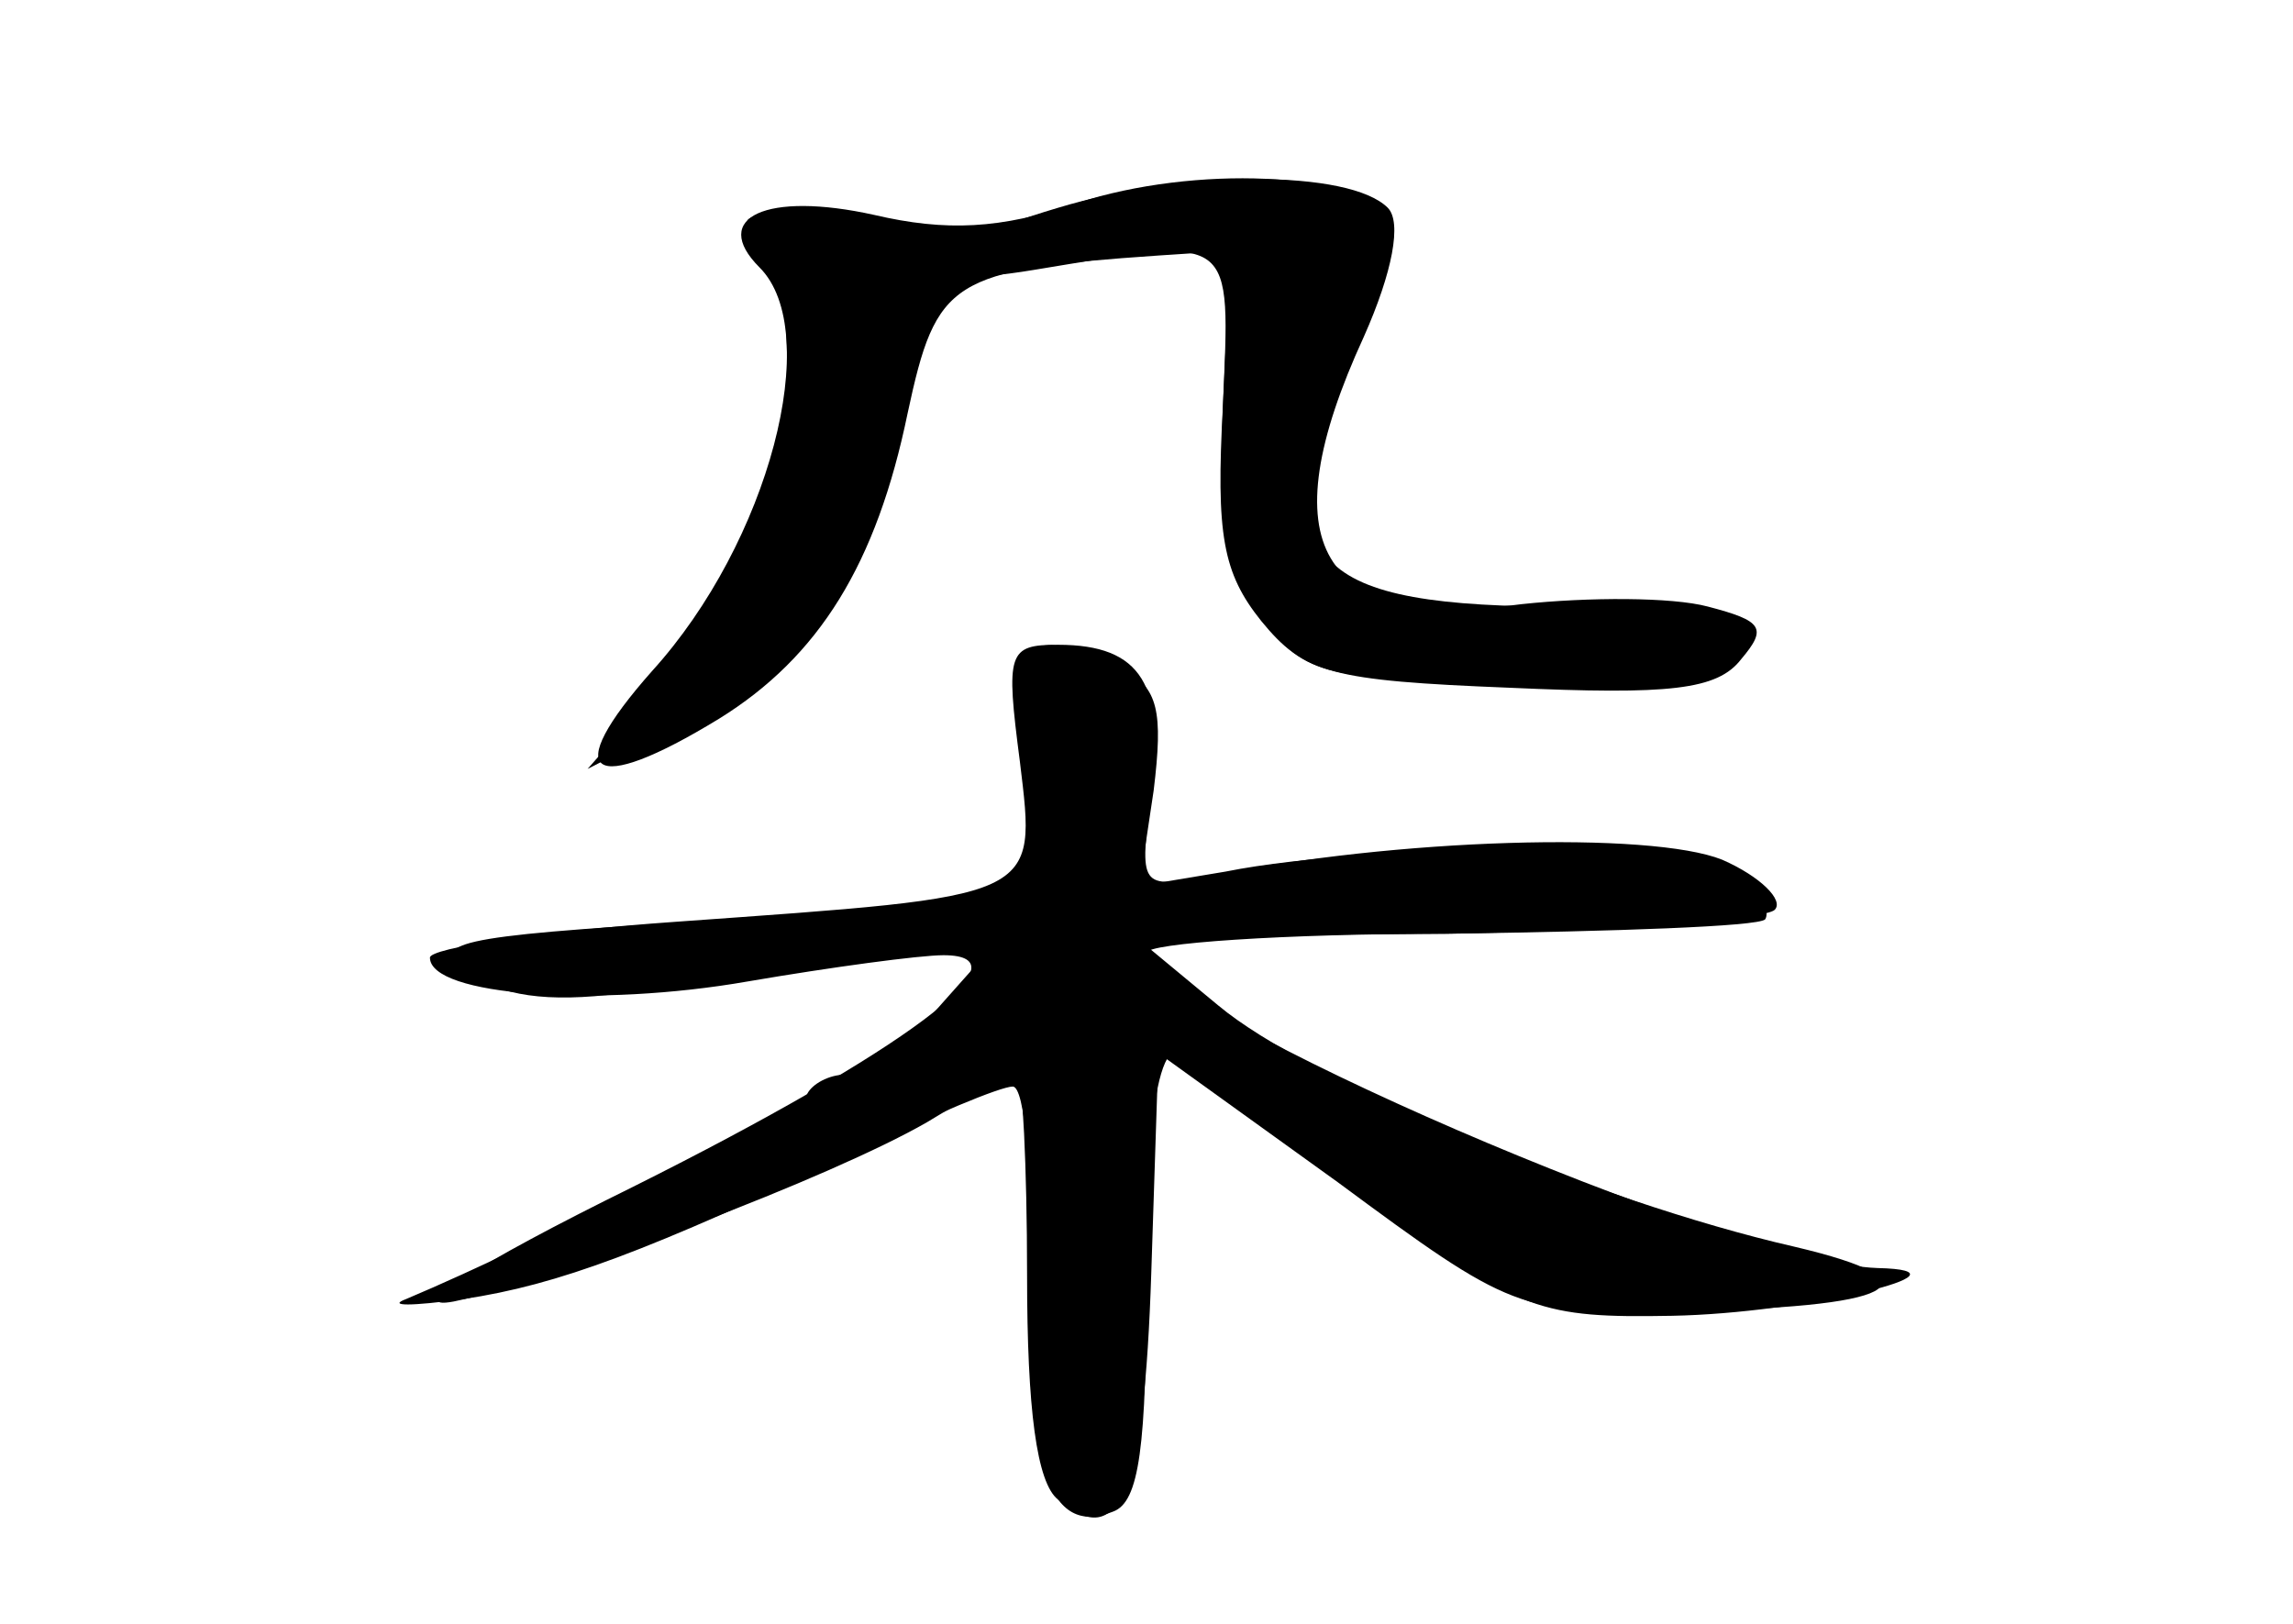 <?xml version="1.0" standalone="no"?>
<!DOCTYPE svg PUBLIC "-//W3C//DTD SVG 20010904//EN"
 "http://www.w3.org/TR/2001/REC-SVG-20010904/DTD/svg10.dtd">
<svg version="1.0" xmlns="http://www.w3.org/2000/svg"
 width="96pt" height="68pt" viewBox="0 0 96 68"
 preserveAspectRatio="xMidYMid meet">
<g transform="translate(0,68) scale(0.1,-0.1)" fill="#000000" stroke="none">
<g id="part-0" class="char-part">
  <path d="M451 595 c-32 -11 -55 -12 -85 -5 -45 10 -69 -1 -48 -22 27 -27 4
-115 -45 -169 -39 -44 -26 -53 28 -20 42 26 66 65 79 128 12 56 18 60 105 66
l30 2 -3 -65 c-2 -52 1 -70 17 -90 18 -23 26 -25 108 -25 72 0 88 3 88 15 0
12 -16 15 -78 16 -103 1 -118 22 -78 110 10 23 15 47 11 53 -11 19 -80 22
-129 6z"/>
  <path d="M429 403 c0 -5 0 -29 1 -54 1 -32 -3 -46 -12 -46 -7 -1 -64 -4 -127
-9 -101 -6 -112 -9 -95 -21 13 -10 33 -13 64 -9 25 4 70 9 100 13 l55 6 -24
-27 c-14 -14 -30 -26 -37 -26 -7 0 -14 -4 -16 -8 -2 -6 -111 -62 -168 -86 -8
-3 2 -3 24 0 40 6 77 20 166 62 30 15 59 27 64 27 5 0 8 -35 7 -78 -2 -80 8
-111 35 -100 11 4 14 27 14 99 0 85 8 112 25 84 3 -5 35 -31 71 -56 61 -43 69
-46 124 -45 55 1 131 19 86 20 -61 2 -306 108 -306 132 0 4 57 8 127 8 69 1
129 3 132 6 2 3 -1 11 -8 18 -13 13 -153 15 -218 2 l-36 -6 6 40 c4 33 2 43
-13 51 -22 12 -40 13 -41 3z"/>
</g>
<g id="part-1" class="char-part">
  <path d="M318 579 c16 -17 15 -81 -1 -122 -8 -18 -27 -47 -42 -66 l-29 -33 41
21 c50 25 78 69 91 141 6 30 9 56 7 58 -1 2 -20 5 -41 9 -32 5 -37 3 -26 -8z"/>
</g>
<g id="part-2" class="char-part">
  <path d="M443 593 c-64 -19 -70 -36 -10 -26 85 14 82 16 79 -57 -3 -54 0 -70
16 -90 18 -22 29 -25 104 -28 67 -3 87 -1 97 12 11 13 9 16 -14 22 -15 4 -50
4 -78 1 -85 -11 -106 25 -66 112 12 27 16 48 10 54 -16 16 -85 16 -138 0z"/>
</g>
<g id="part-3" class="char-part">
  <path d="M427 361 c7 -58 9 -56 -144 -67 -57 -4 -103 -11 -103 -15 0 -16 70
-21 133 -10 35 6 72 11 82 11 37 0 -16 -40 -130 -97 -67 -33 -96 -52 -75 -48
48 10 158 52 198 75 18 11 35 20 38 20 2 0 4 -38 4 -84 0 -56 4 -87 13 -94 26
-22 36 3 39 95 l3 92 75 -54 c73 -54 76 -55 140 -54 94 1 115 12 51 27 -83 19
-204 70 -241 101 l-35 29 130 1 c71 1 134 6 138 10 4 4 -6 14 -22 21 -30 12
-137 9 -215 -7 -29 -5 -29 -5 -24 35 6 45 -4 62 -39 62 -21 0 -22 -3 -16 -49z"/>
</g>
</g>
</svg>